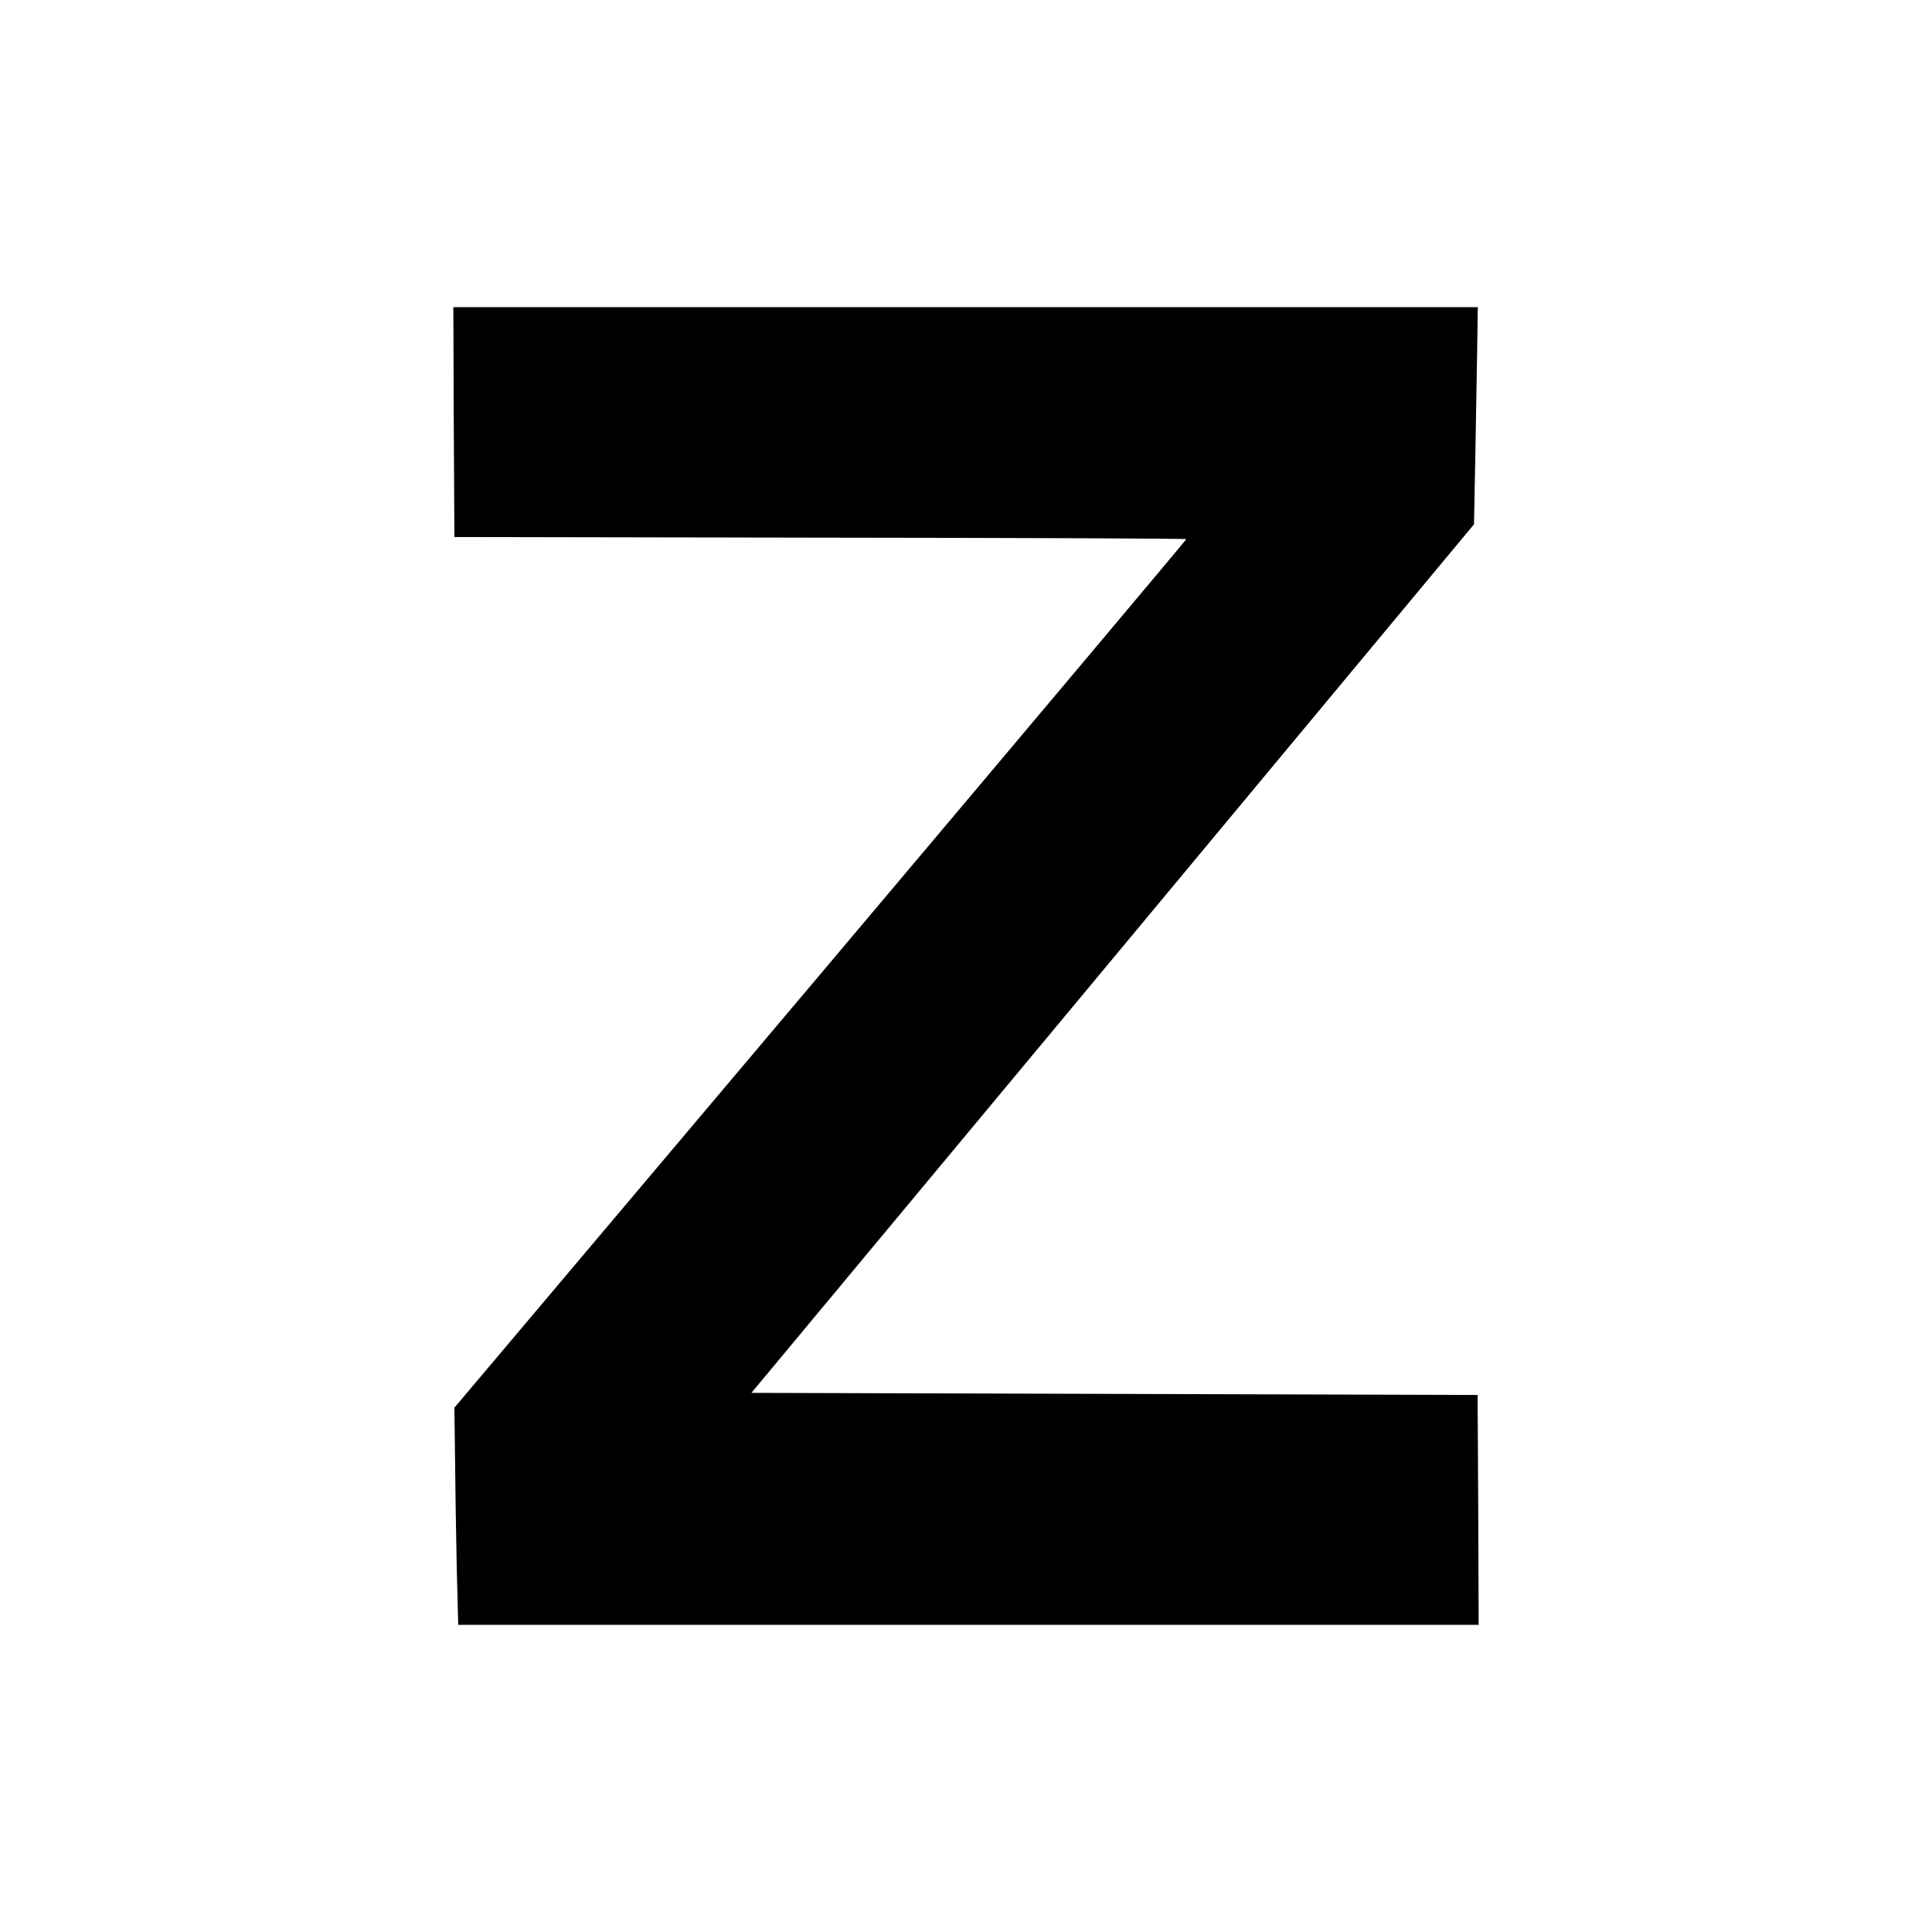 <?xml version="1.0" standalone="no"?>
<!DOCTYPE svg PUBLIC "-//W3C//DTD SVG 20010904//EN"
 "http://www.w3.org/TR/2001/REC-SVG-20010904/DTD/svg10.dtd">
<svg version="1.0" xmlns="http://www.w3.org/2000/svg"
 width="912pt" height="912pt" viewBox="0 0 912 912"
 preserveAspectRatio="xMidYMid meet">
<g transform="translate(0,912) scale(0.1,-0.1)"
fill="#000000" stroke="none">
<path d="M2142 7128 l3 -543 1728 -3 c950 -1 1727 -4 1727 -7 0 -3 -777 -927
-1727 -2053 l-1728 -2047 3 -240 c1 -132 5 -363 8 -513 l7 -272 2408 0 2409 0
-2 543 -3 542 -1714 5 -1714 5 1706 2050 1705 2050 6 310 c3 170 7 401 9 513
l3 202 -2418 0 -2418 0 2 -542z"/>
</g>
</svg>
